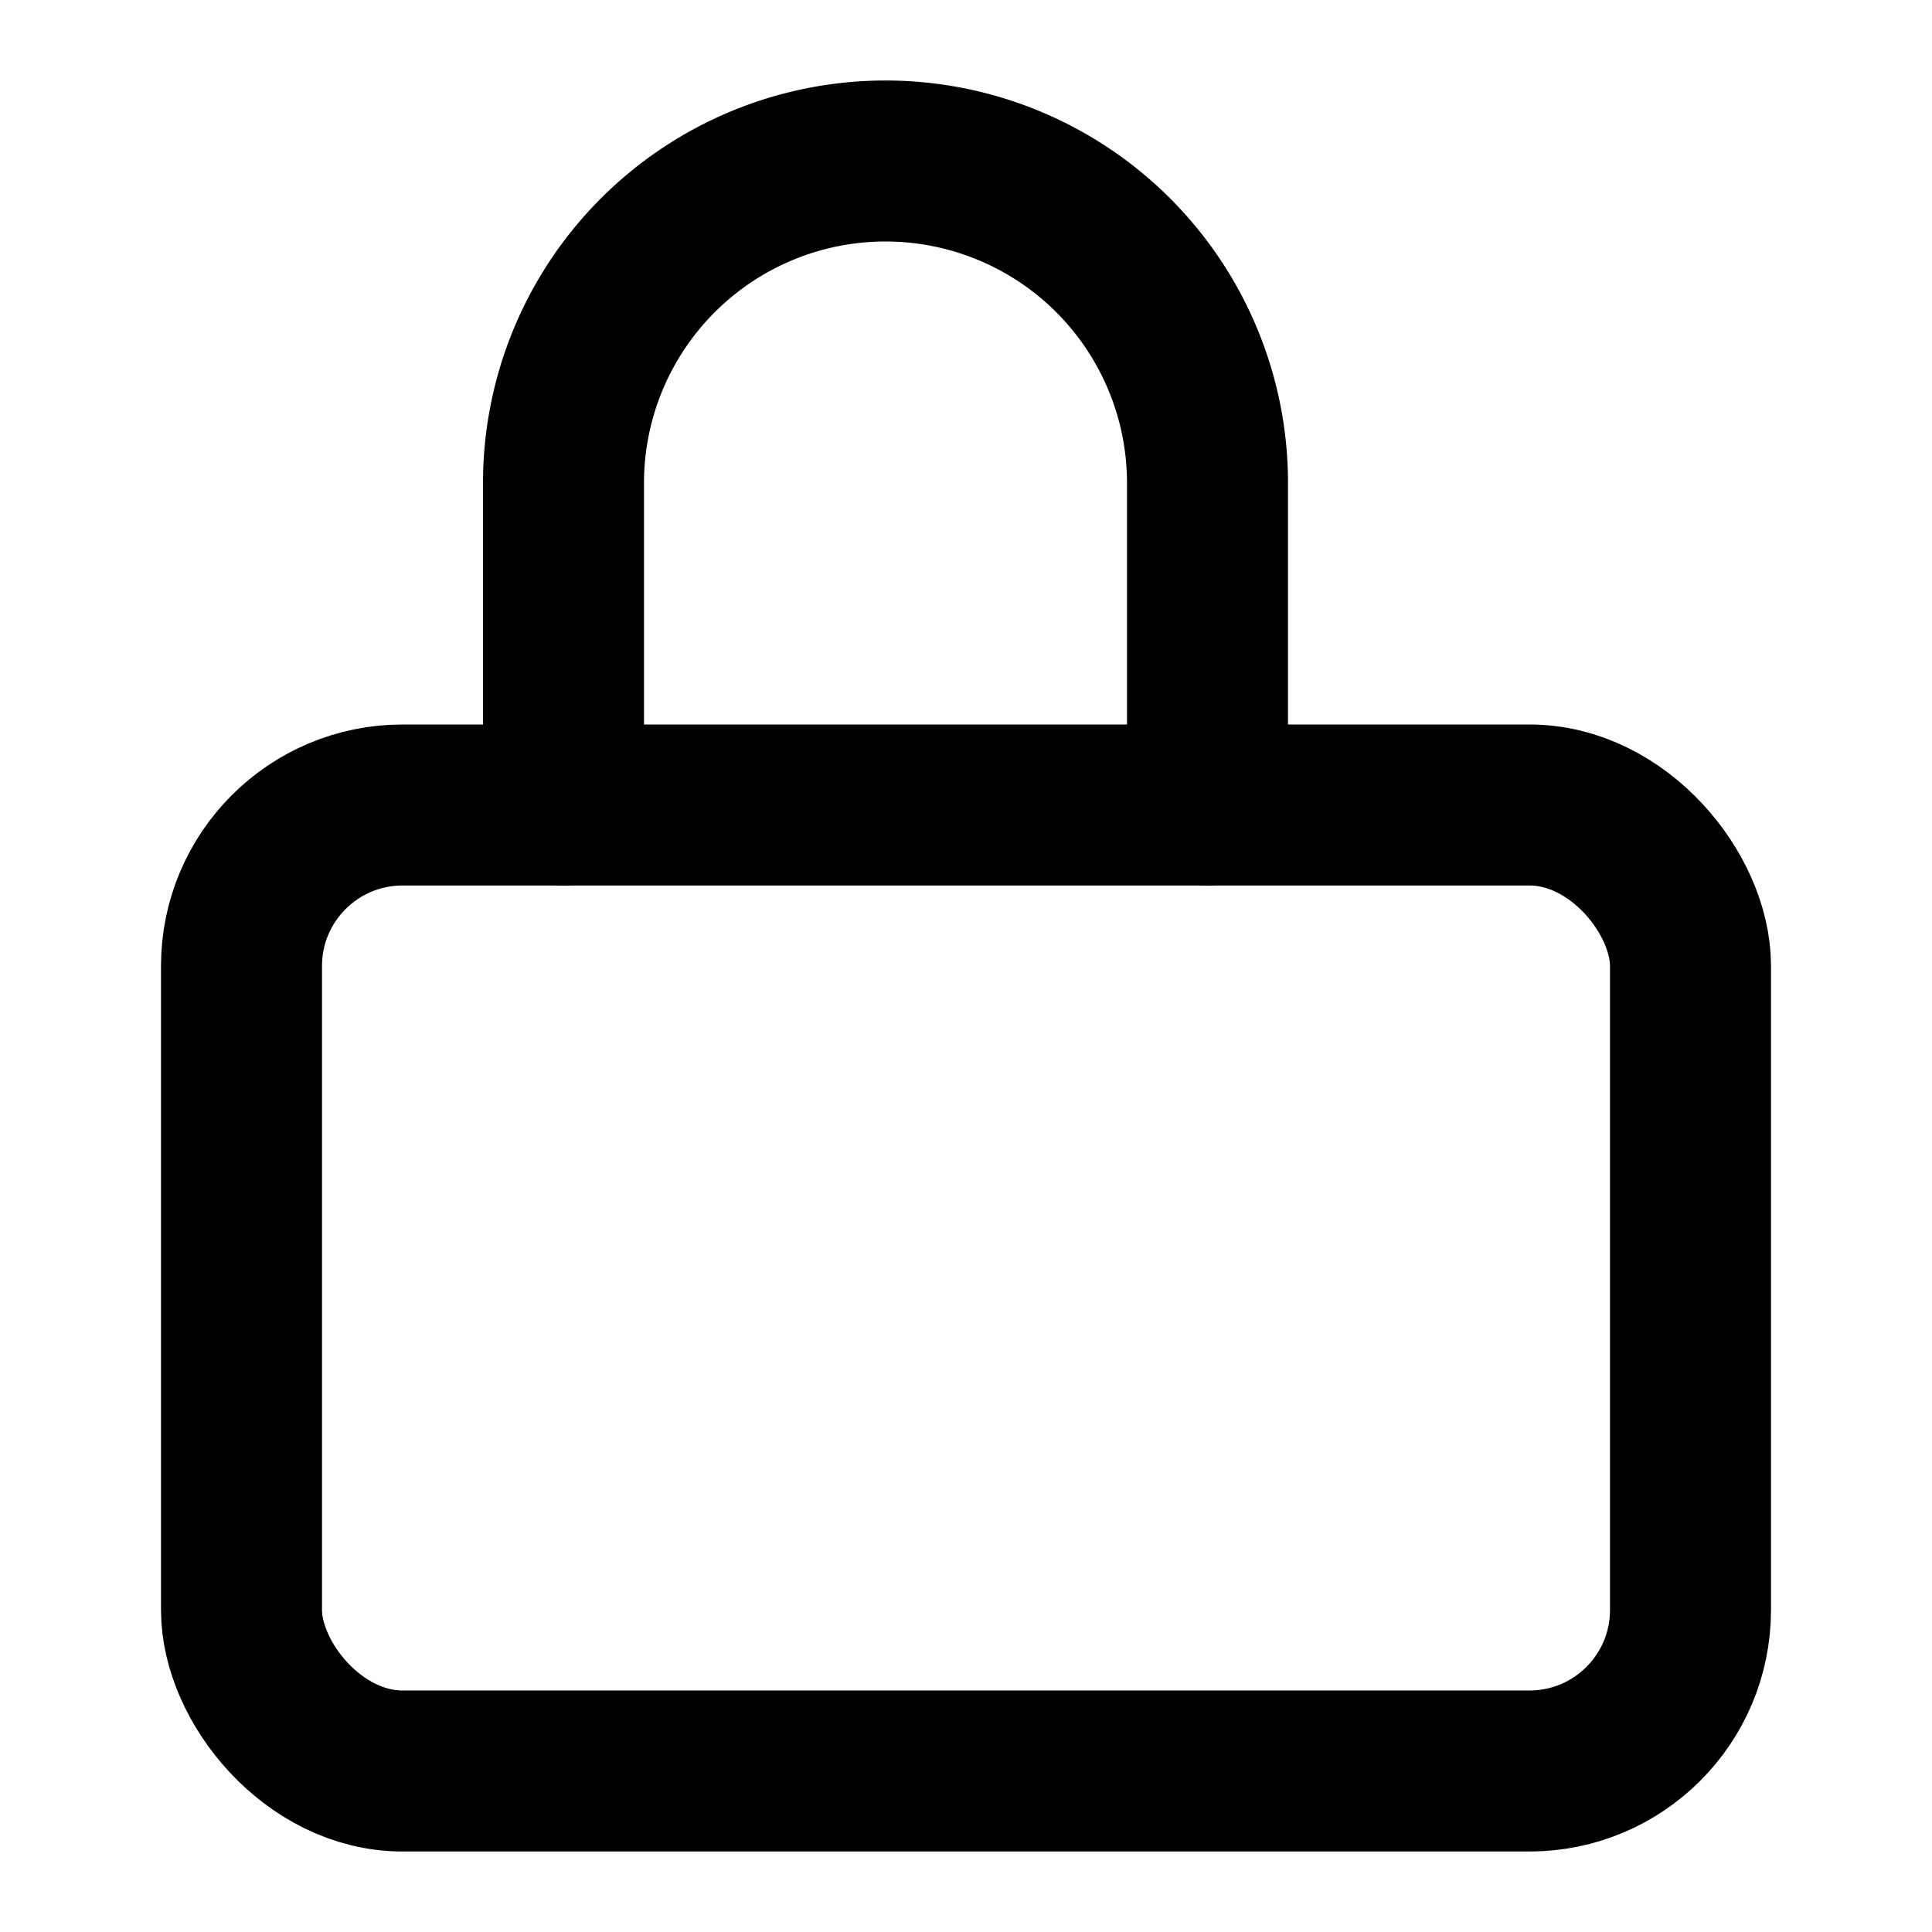 <svg xmlns="http://www.w3.org/2000/svg" width="24" height="24" viewBox="0 0 24 24" fill="none" stroke="black" stroke-width="2" stroke-linecap="round" stroke-linejoin="round">
  <rect x="3" y="10" width="18" height="12" rx="2" ry="2"></rect>
  <path d="M7 10V6a4 4 0 0 1 8 0v4"></path>
</svg>

